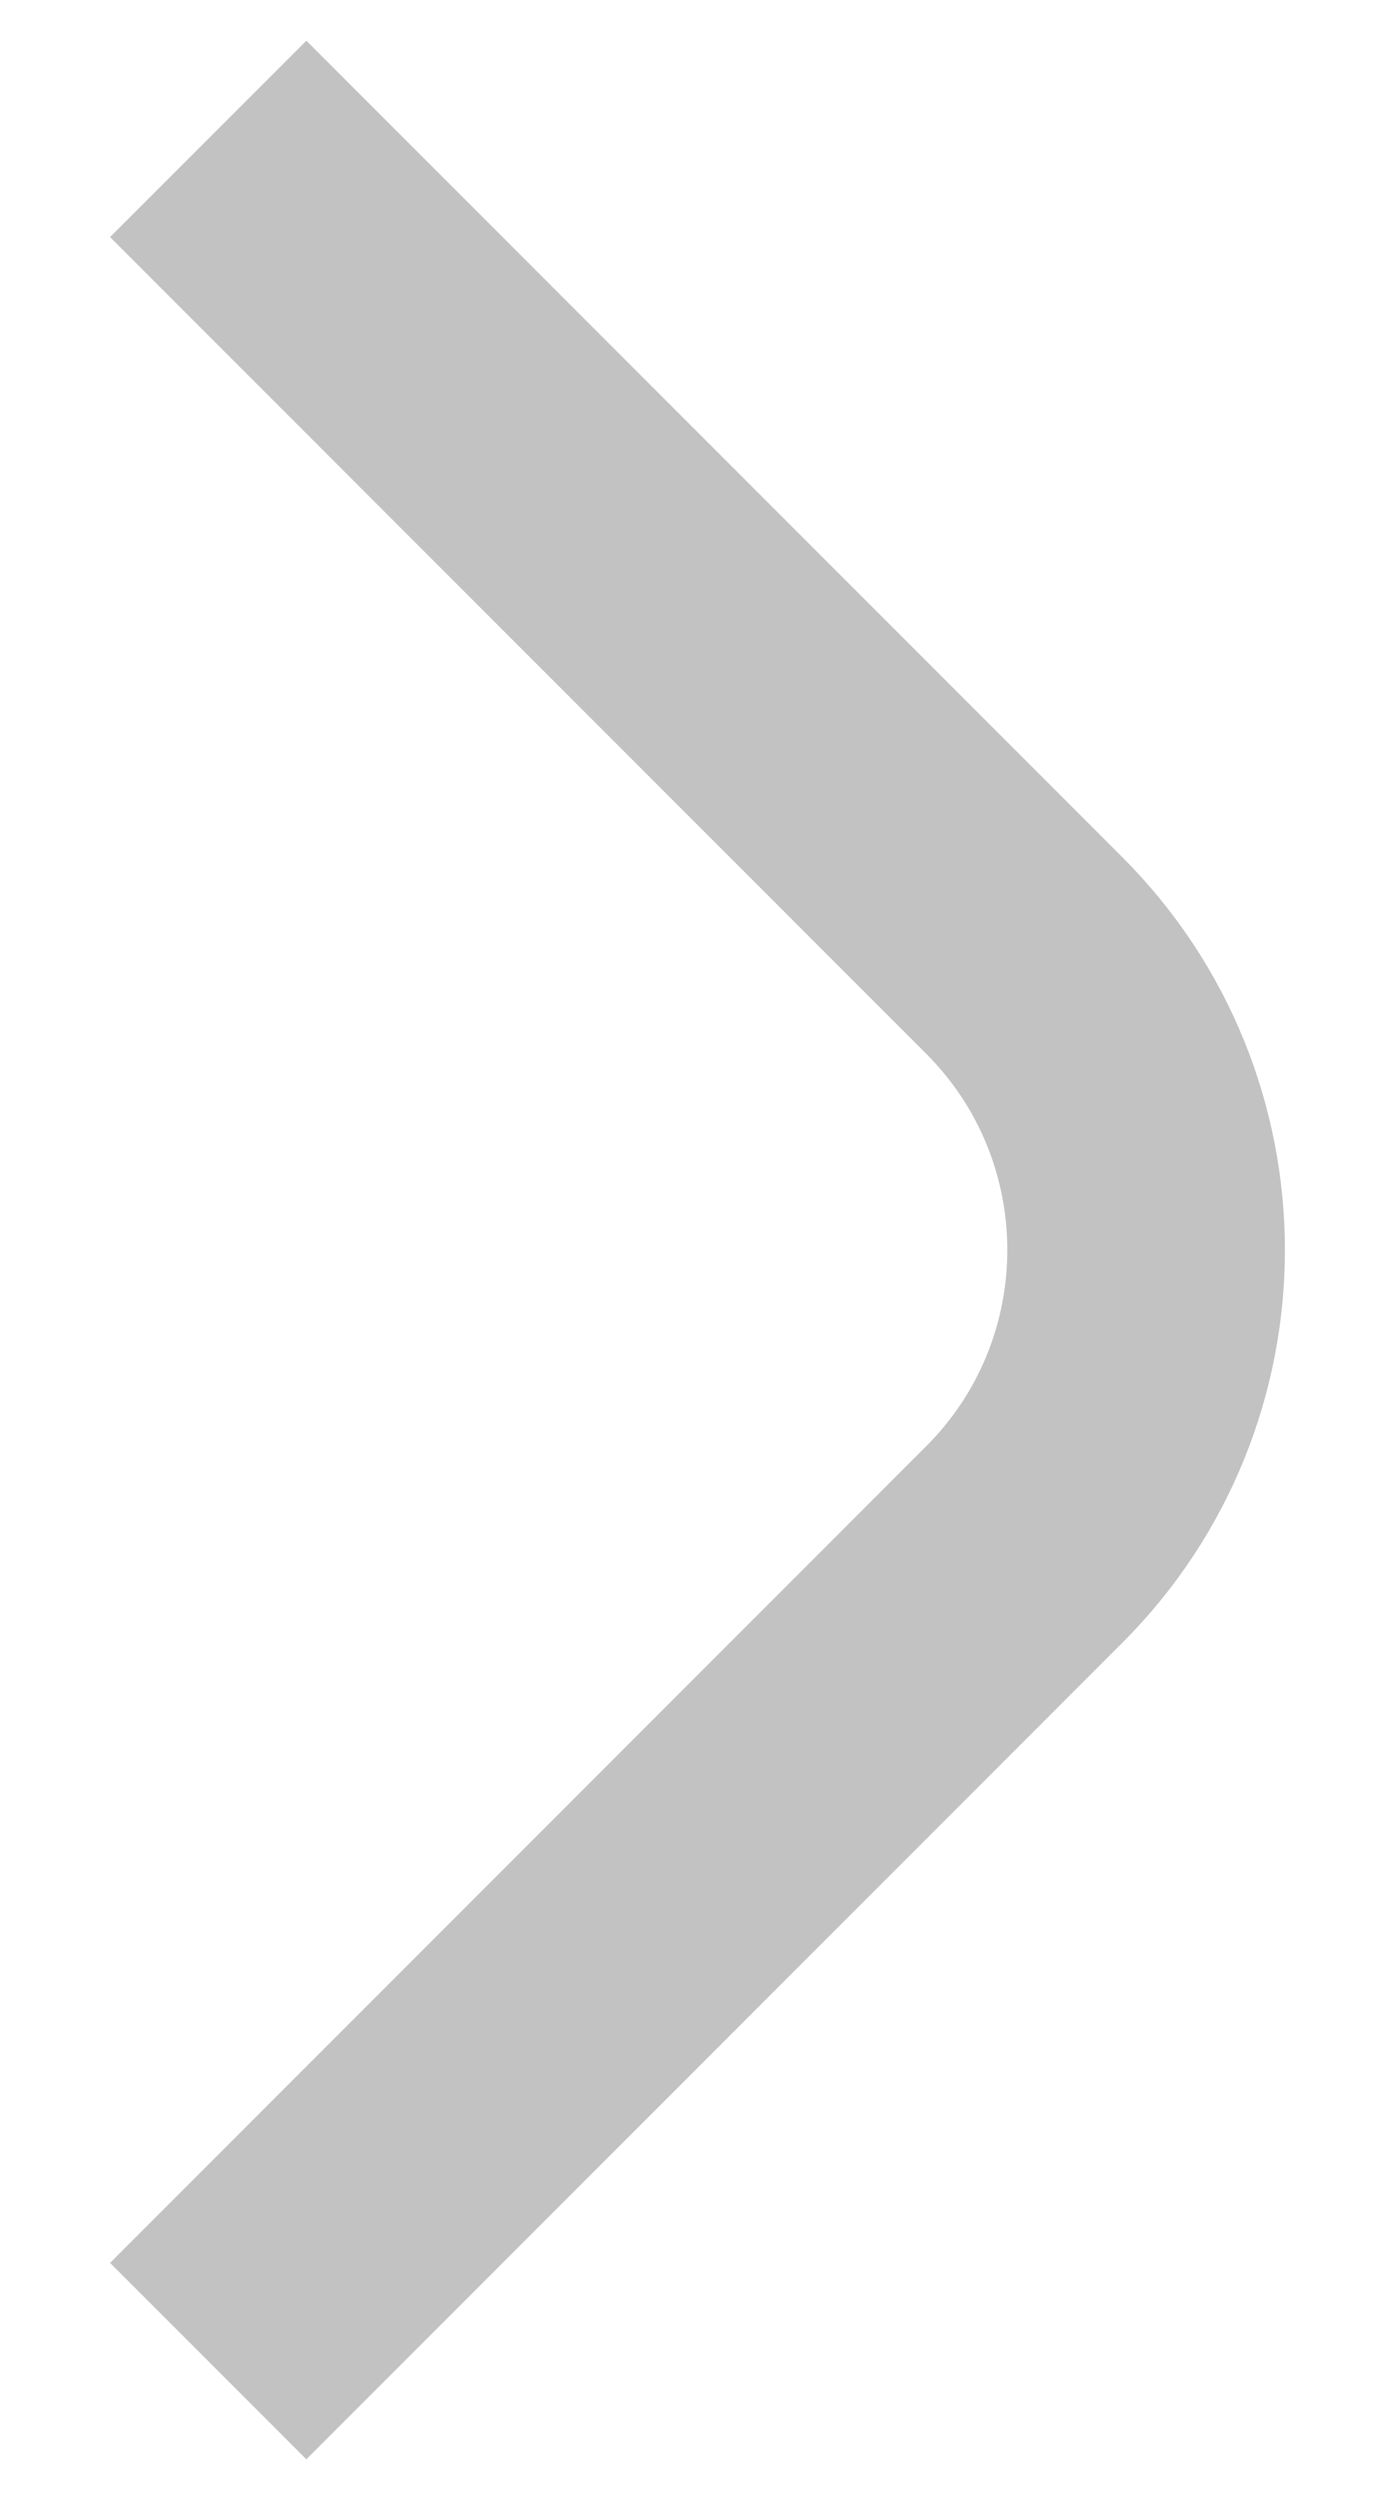 <svg width="10" height="18" viewBox="0 0 10 18" fill="none" xmlns="http://www.w3.org/2000/svg">
<path d="M1.5 1L7.379 6.879C8.55 8.05 8.55 9.95 7.379 11.121L1.5 17" stroke="#C2C2C2" stroke-width="2"/>
</svg>
